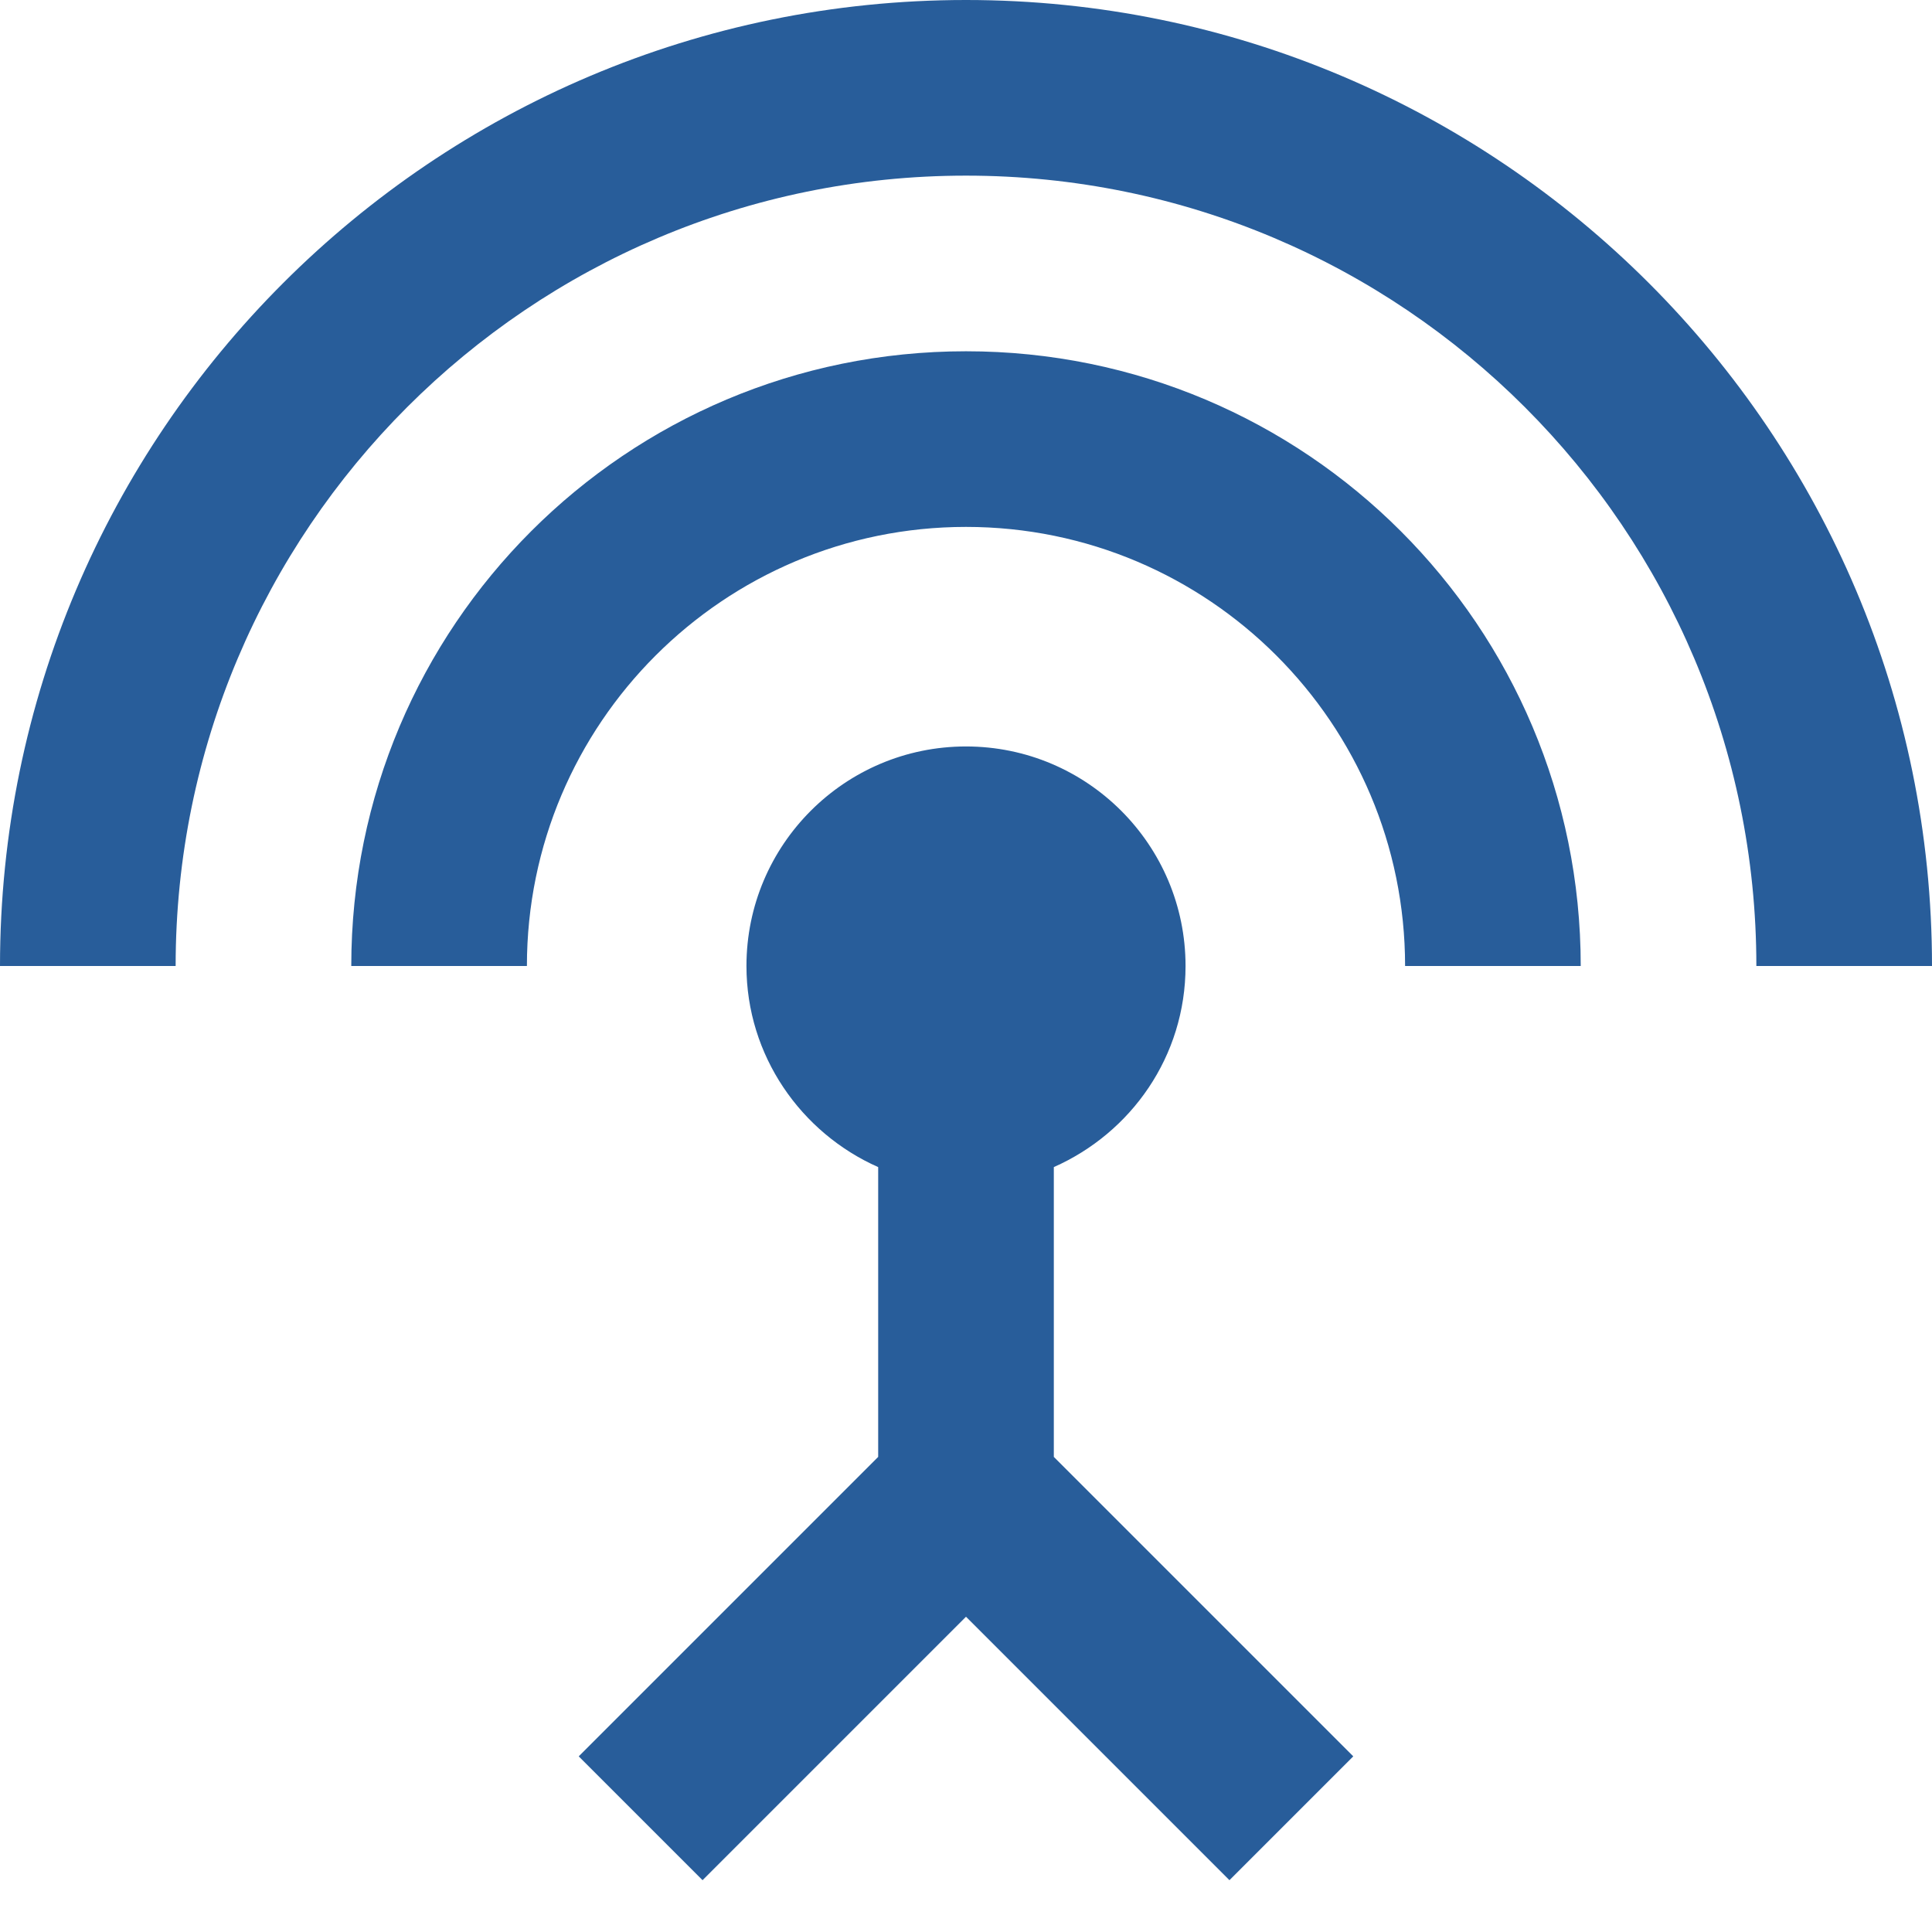 <svg width="22" height="22" viewBox="0 0 22 22" fill="none" xmlns="http://www.w3.org/2000/svg">
<path d="M11 4C7.13 4 4 7.13 4 11H6C6 8.24 8.24 6 11 6C13.76 6 16 8.24 16 11H18C18 7.13 14.87 4 11 4ZM12 13.29C12.88 12.9 13.5 12.03 13.5 11C13.5 9.62 12.38 8.5 11 8.5C9.62 8.5 8.5 9.62 8.5 11C8.5 12.02 9.12 12.9 10 13.29V16.59L6.59 20L8 21.41L11 18.41L14 21.41L15.41 20L12 16.59V13.29ZM11 0C4.93 0 0 4.93 0 11H2C2 6.03 6.03 2 11 2C15.97 2 20 6.03 20 11H22C22 4.93 17.07 0 11 0Z" fill="#285D9A"/>
</svg>
